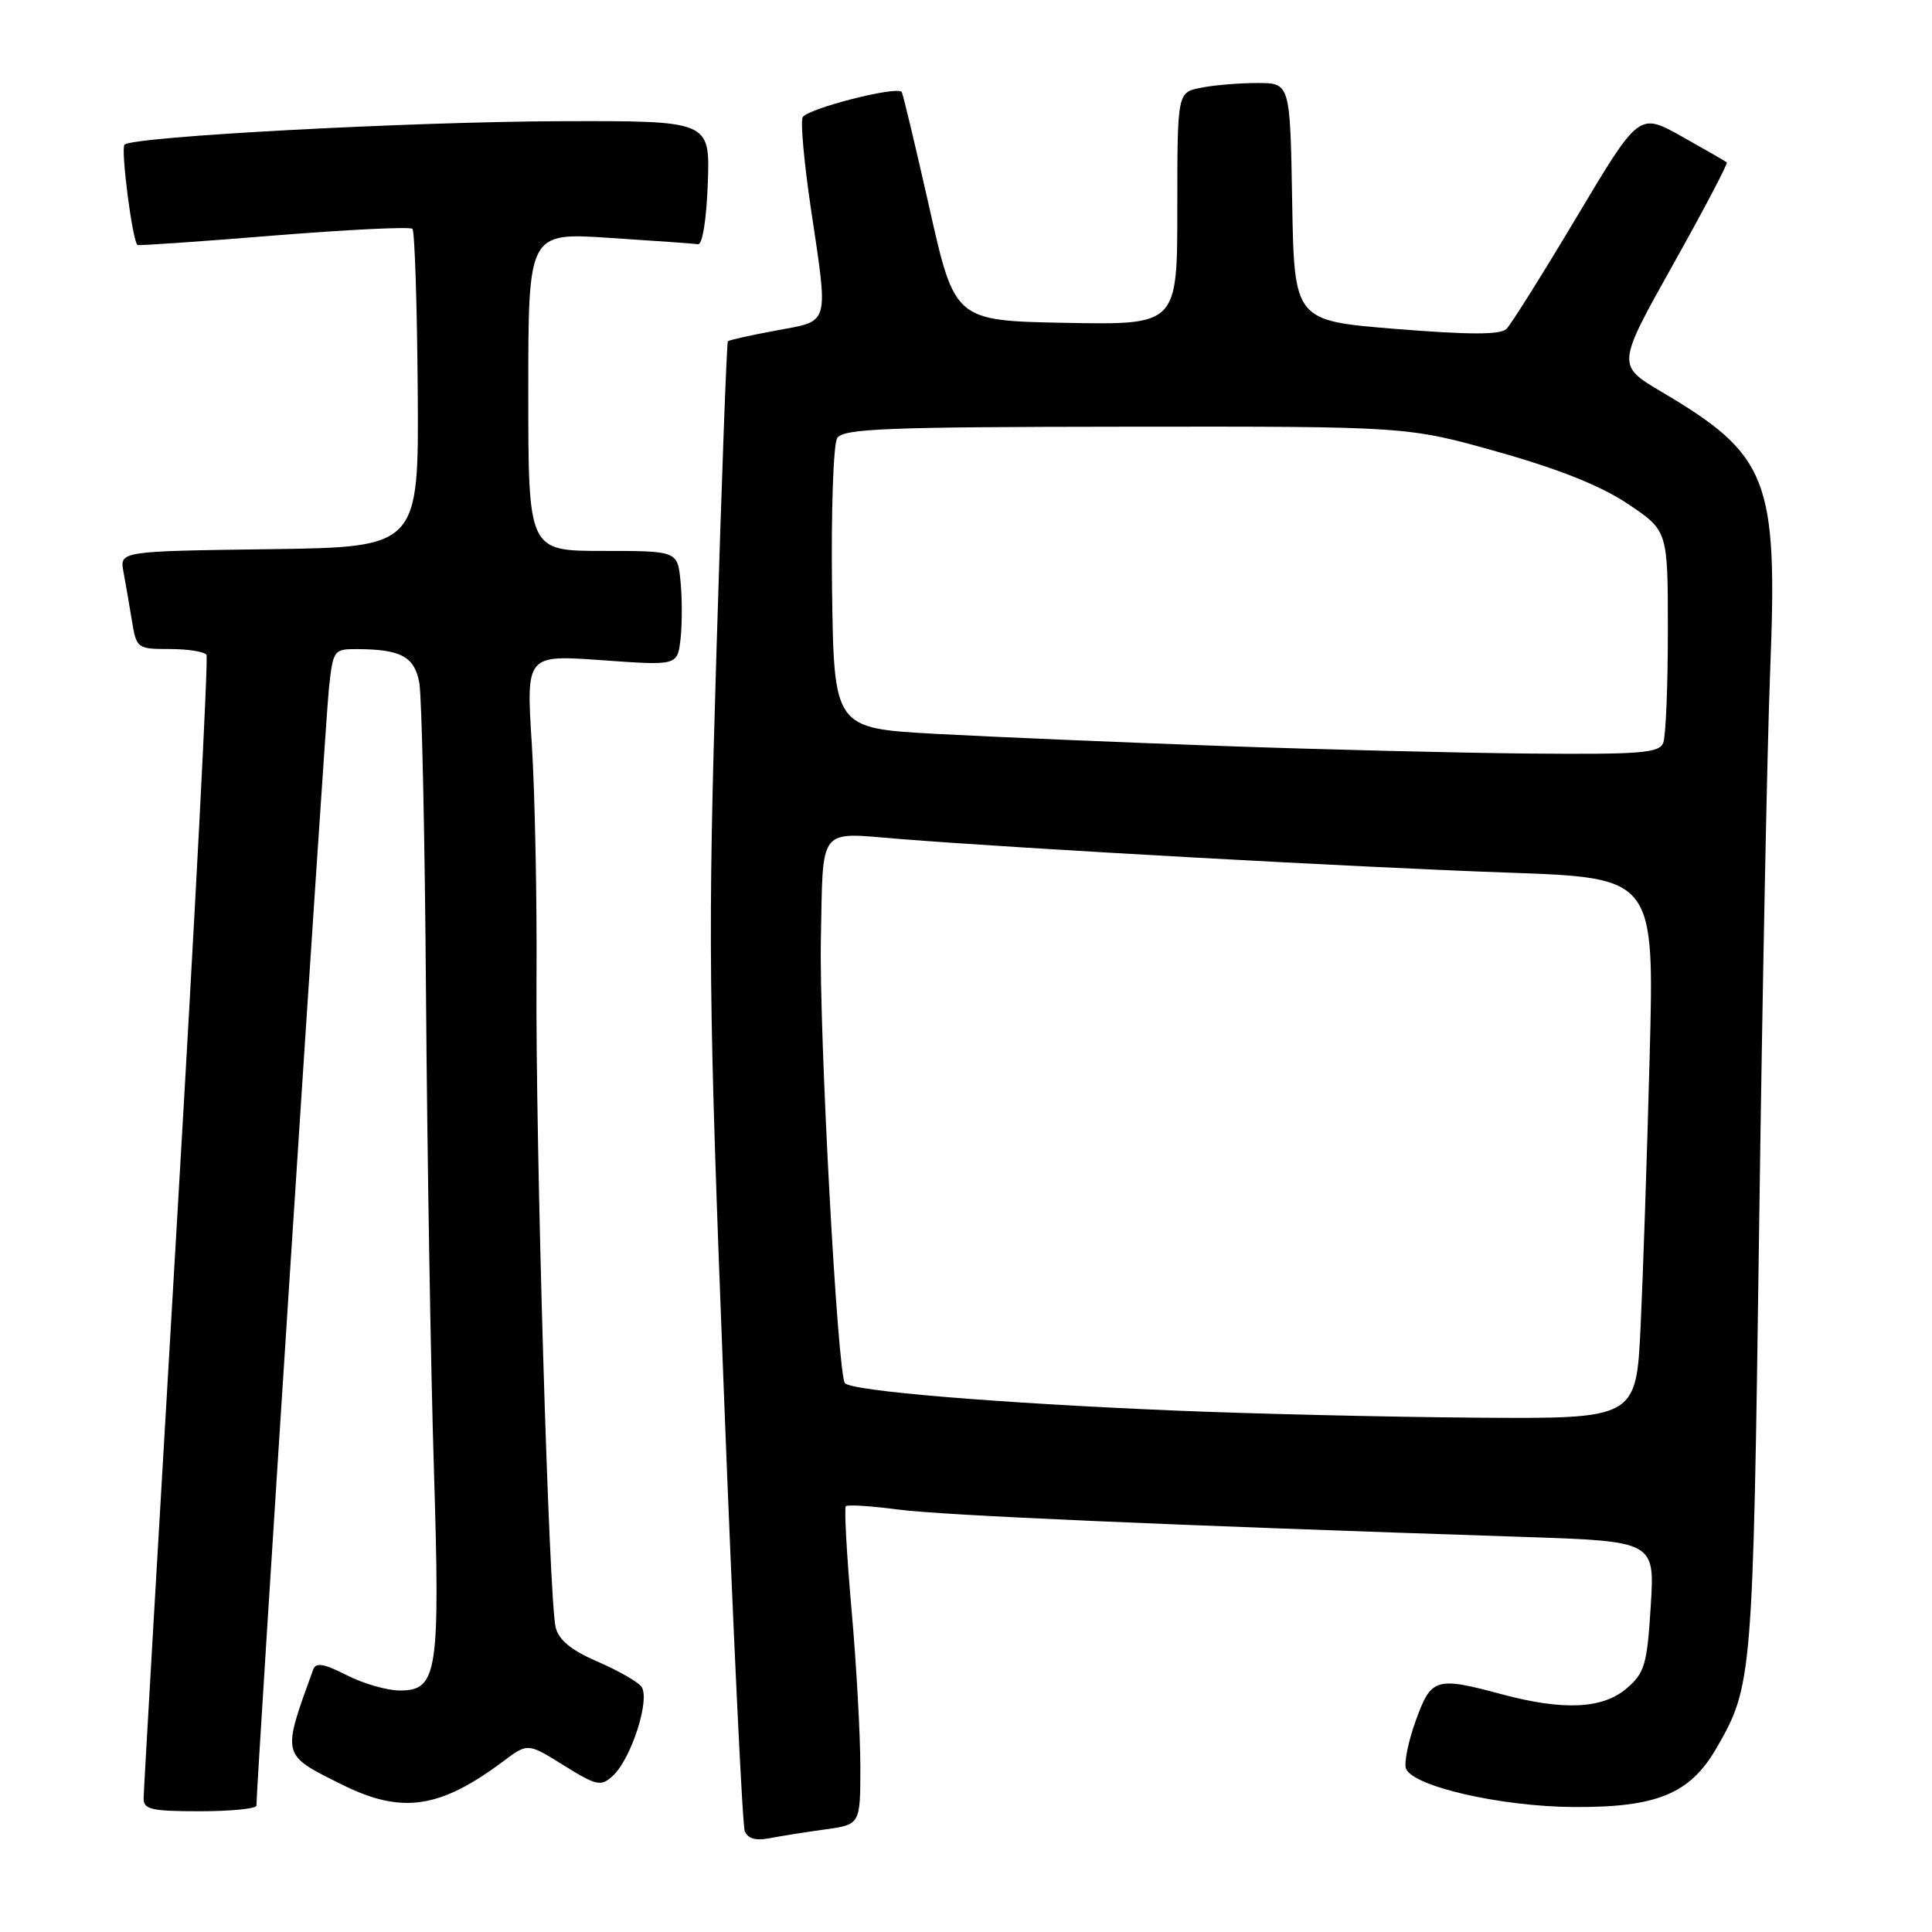 <?xml version="1.0" encoding="UTF-8" standalone="no"?>
<!DOCTYPE svg PUBLIC "-//W3C//DTD SVG 1.1//EN" "http://www.w3.org/Graphics/SVG/1.1/DTD/svg11.dtd" >
<svg xmlns="http://www.w3.org/2000/svg" xmlns:xlink="http://www.w3.org/1999/xlink" version="1.1" viewBox="0 0 256 256">
 <g >
 <path fill="currentColor"
d=" M 109.25 242.42 C 114.00 241.77 114.00 241.77 114.00 234.14 C 114.00 229.94 113.48 220.54 112.83 213.25 C 112.19 205.97 111.85 199.82 112.08 199.58 C 112.32 199.35 115.43 199.55 119.00 200.02 C 124.87 200.79 154.13 202.08 201.88 203.65 C 219.27 204.23 219.27 204.23 218.73 212.83 C 218.25 220.57 217.93 221.67 215.54 223.72 C 212.38 226.44 207.15 226.69 199.00 224.50 C 190.23 222.14 189.64 222.33 187.59 228.01 C 186.60 230.76 186.02 233.62 186.30 234.35 C 187.21 236.71 198.88 239.38 208.50 239.44 C 219.54 239.51 223.94 237.70 227.45 231.62 C 232.20 223.39 232.28 222.42 233.09 163.00 C 233.51 131.93 234.17 98.52 234.56 88.77 C 235.57 63.48 234.33 60.30 220.20 51.94 C 214.22 48.40 214.22 48.40 221.67 35.09 C 225.77 27.77 228.98 21.67 228.81 21.52 C 228.64 21.37 225.95 19.82 222.84 18.08 C 217.18 14.91 217.18 14.91 208.95 28.70 C 204.42 36.29 200.22 42.99 199.61 43.59 C 198.81 44.37 194.73 44.37 185.00 43.59 C 171.50 42.50 171.50 42.50 171.22 26.75 C 170.95 11.00 170.95 11.00 166.60 11.00 C 164.21 11.00 160.84 11.28 159.12 11.63 C 156.00 12.25 156.00 12.25 156.00 27.65 C 156.00 43.05 156.00 43.05 141.26 42.78 C 126.51 42.50 126.51 42.50 123.14 27.50 C 121.28 19.25 119.63 12.36 119.48 12.18 C 118.75 11.36 106.77 14.45 106.34 15.57 C 106.07 16.27 106.56 21.61 107.42 27.45 C 109.79 43.37 110.04 42.45 102.87 43.79 C 99.50 44.41 96.61 45.06 96.45 45.22 C 96.29 45.37 95.61 63.95 94.93 86.50 C 93.79 124.35 93.87 131.87 95.91 184.32 C 97.12 215.56 98.37 241.80 98.68 242.62 C 99.07 243.61 100.12 243.93 101.88 243.59 C 103.32 243.31 106.64 242.78 109.25 242.42 Z  M 33.98 239.25 C 33.94 237.03 43.10 95.67 43.58 91.25 C 44.13 86.13 44.22 86.00 47.32 86.01 C 53.13 86.04 54.91 87.00 55.56 90.46 C 55.89 92.25 56.30 110.99 56.45 132.10 C 56.61 153.22 57.08 181.30 57.49 194.50 C 58.33 221.69 57.98 224.00 52.98 224.00 C 51.30 224.00 48.13 223.09 45.94 221.97 C 42.92 220.43 41.85 220.25 41.50 221.22 C 37.32 232.75 37.25 232.45 45.28 236.45 C 53.22 240.41 58.27 239.68 66.71 233.36 C 69.93 230.95 69.93 230.95 74.70 233.92 C 79.04 236.62 79.62 236.75 81.17 235.34 C 83.66 233.09 86.24 224.99 84.96 223.45 C 84.40 222.77 81.75 221.28 79.08 220.13 C 75.72 218.68 74.04 217.31 73.63 215.65 C 72.73 212.08 70.94 151.27 71.09 129.50 C 71.16 119.05 70.88 105.16 70.47 98.63 C 69.71 86.76 69.71 86.76 79.74 87.48 C 89.76 88.20 89.76 88.20 90.17 84.71 C 90.39 82.79 90.40 79.37 90.18 77.11 C 89.79 73.00 89.79 73.00 79.89 73.00 C 70.00 73.00 70.00 73.00 70.00 51.90 C 70.00 30.81 70.00 30.81 80.75 31.52 C 86.66 31.90 91.95 32.28 92.50 32.36 C 93.08 32.44 93.62 29.01 93.79 24.25 C 94.08 16.00 94.08 16.00 74.29 16.06 C 54.22 16.13 17.57 18.09 16.50 19.17 C 15.97 19.70 17.55 32.01 18.22 32.46 C 18.37 32.57 26.51 32.01 36.30 31.21 C 46.10 30.42 54.35 30.02 54.65 30.32 C 54.95 30.62 55.26 40.23 55.35 51.68 C 55.50 72.50 55.50 72.50 35.68 72.77 C 15.85 73.04 15.85 73.04 16.36 75.77 C 16.64 77.27 17.14 80.19 17.48 82.25 C 18.08 85.92 18.18 86.00 22.49 86.00 C 24.90 86.00 27.10 86.35 27.36 86.77 C 27.62 87.19 25.86 121.05 23.44 162.02 C 21.03 202.98 19.04 237.29 19.03 238.25 C 19.00 239.76 20.01 240.00 26.50 240.00 C 30.62 240.00 33.99 239.66 33.98 239.25 Z  M 155.50 186.90 C 132.03 185.91 112.90 184.32 111.96 183.28 C 110.98 182.21 108.53 136.84 108.77 124.50 C 109.08 109.27 108.28 110.29 119.22 111.17 C 135.73 112.48 179.98 114.93 199.86 115.63 C 219.21 116.31 219.21 116.31 218.59 139.91 C 218.25 152.88 217.71 169.01 217.39 175.75 C 216.80 188.00 216.80 188.00 195.65 187.85 C 184.02 187.76 165.95 187.34 155.50 186.90 Z  M 161.50 98.83 C 148.30 98.36 131.43 97.64 124.00 97.24 C 110.50 96.50 110.50 96.50 110.25 78.00 C 110.12 67.71 110.42 58.85 110.94 58.04 C 111.74 56.79 117.56 56.57 149.19 56.54 C 186.50 56.50 186.50 56.50 198.50 59.88 C 206.65 62.18 212.18 64.40 215.75 66.80 C 221.00 70.33 221.00 70.33 221.00 83.58 C 221.00 90.87 220.73 97.55 220.39 98.42 C 219.87 99.78 217.45 99.98 202.64 99.85 C 193.21 99.76 174.70 99.31 161.50 98.83 Z "/>
</g>
</svg>
